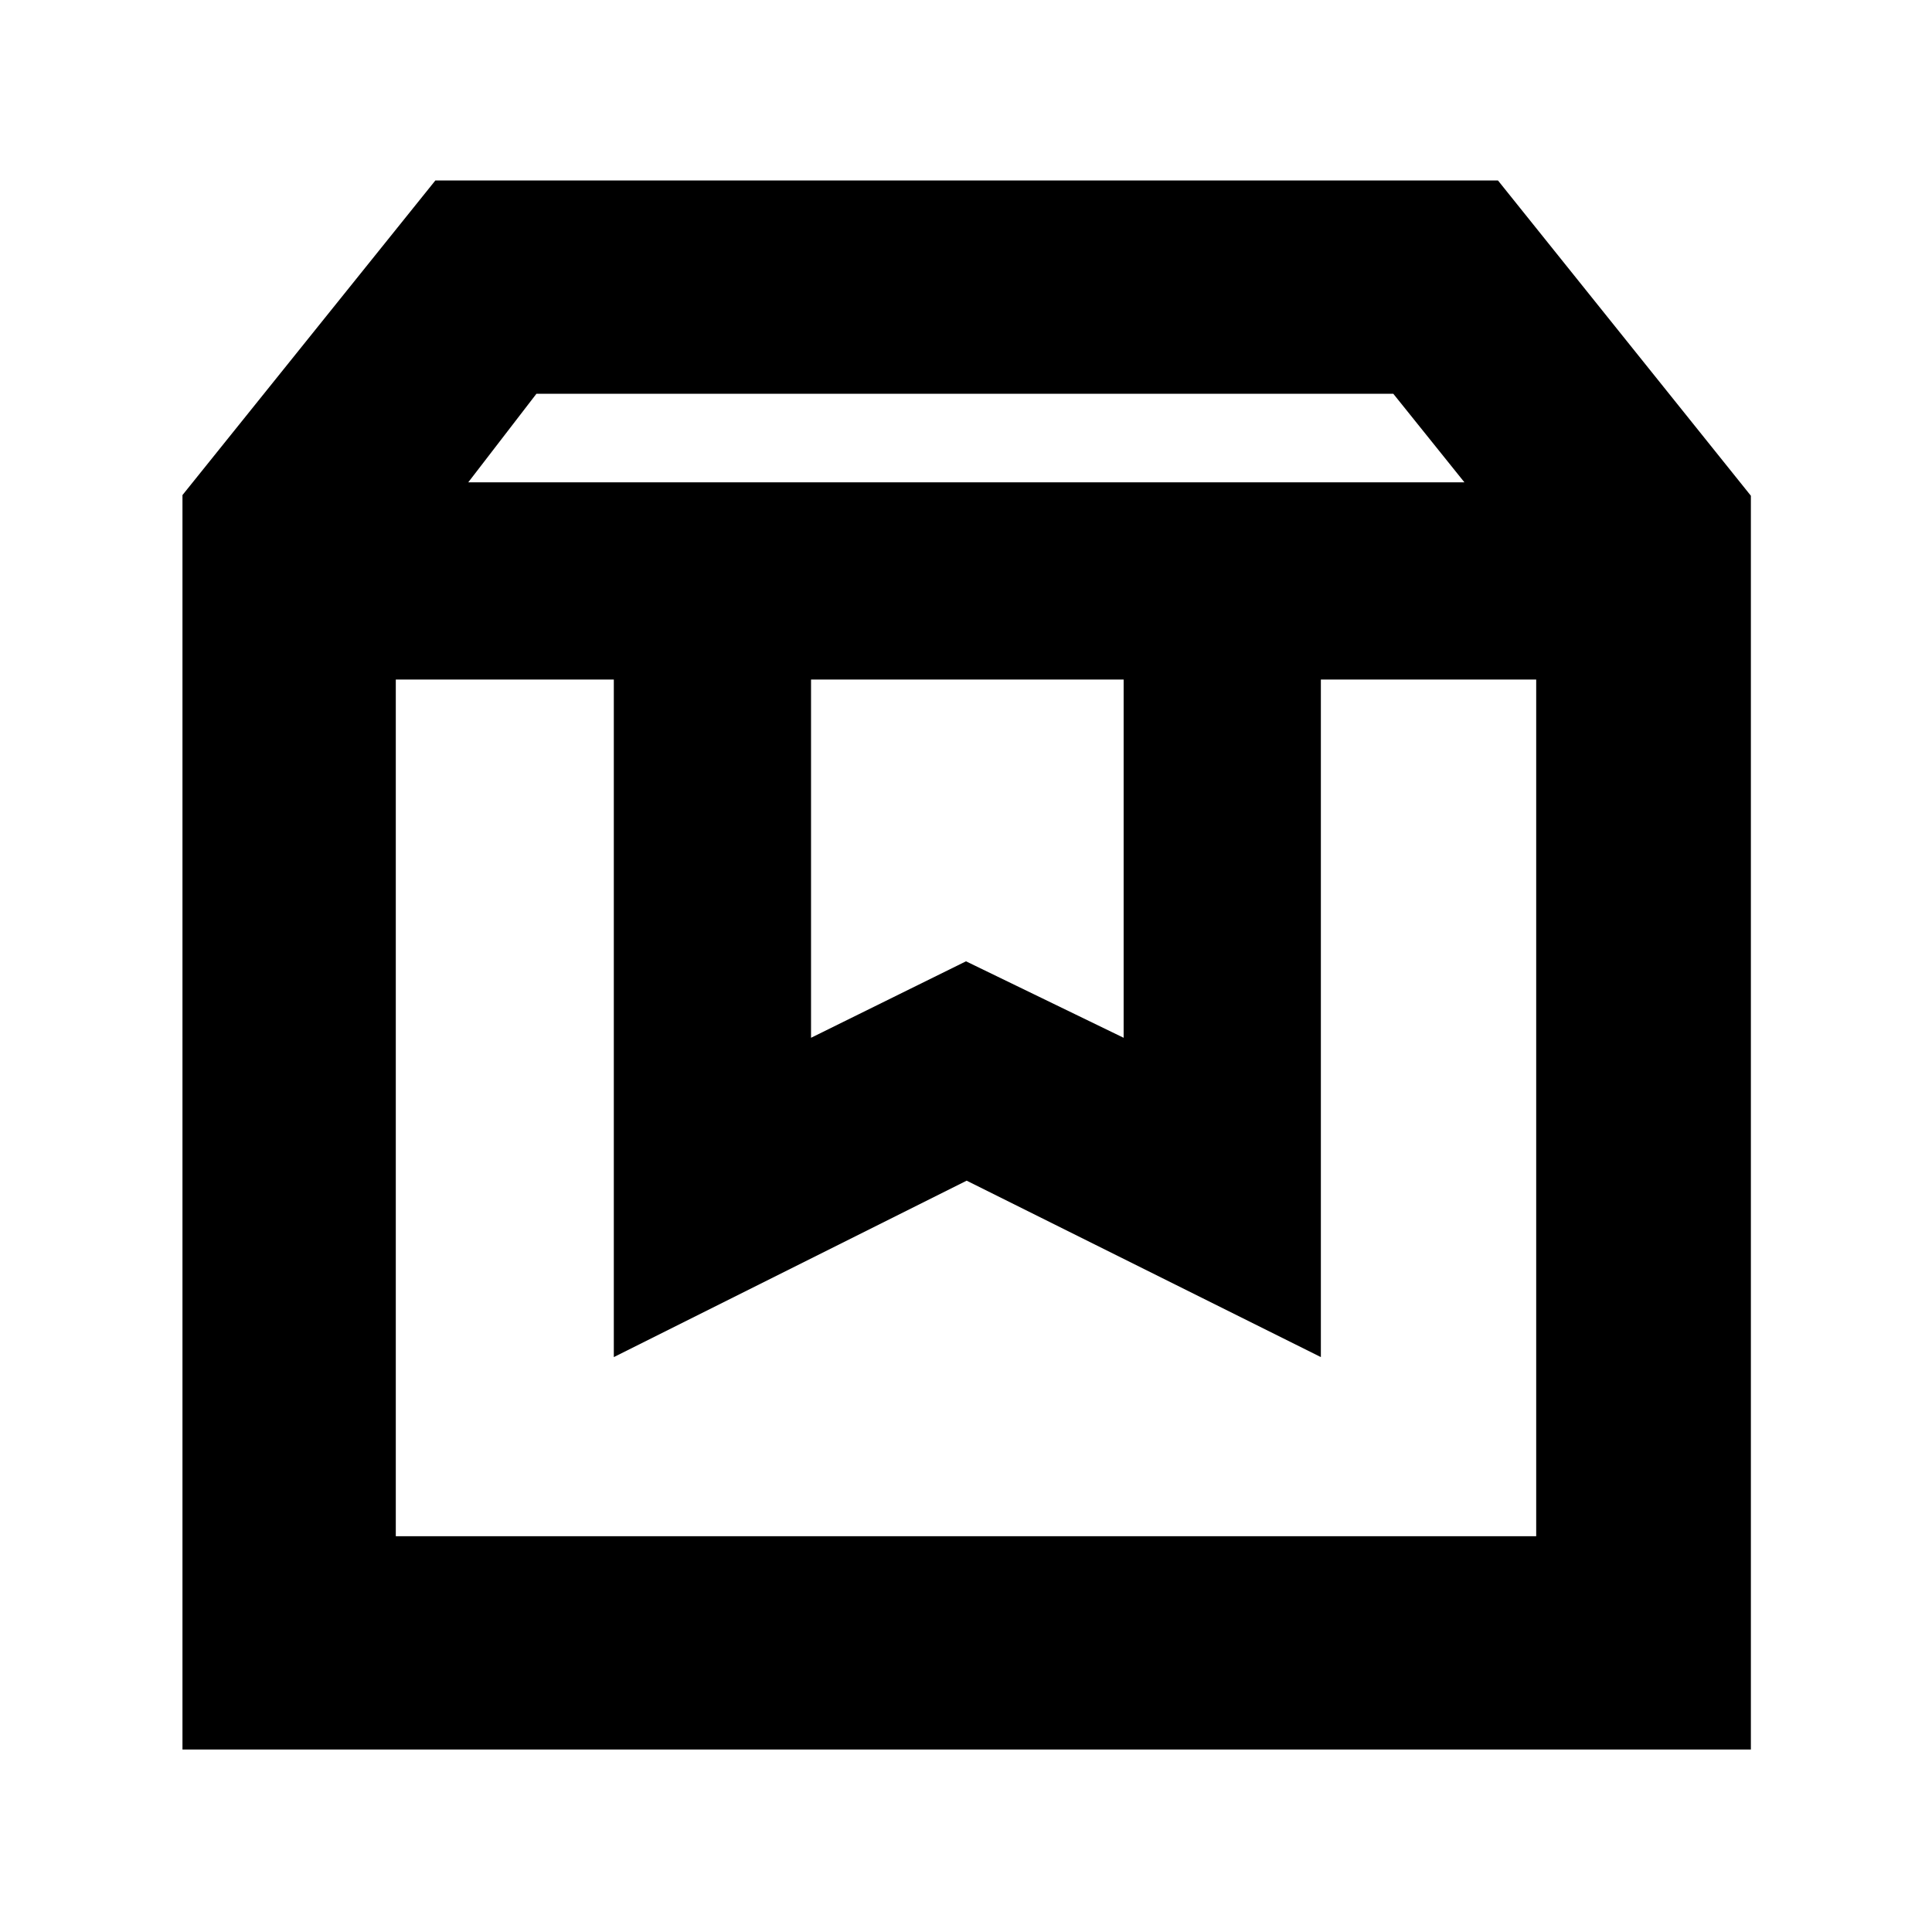<svg xmlns="http://www.w3.org/2000/svg" height="40" viewBox="0 -960 960 960" width="40"><path d="M196.67-622.33v425.66h566.66v-425.66h-107v336.66l-176-87.66L305-285.67v-336.66H196.67Zm-106 531.66V-714l125.66-156.33h528L870-713.67v623H90.67Zm142-629.66h495l-35.34-44H266.54l-33.87 44Zm170.33 98v178l77-38 78.33 38v-178H403Zm-206.33 0h566.66-566.66Z"/></svg>